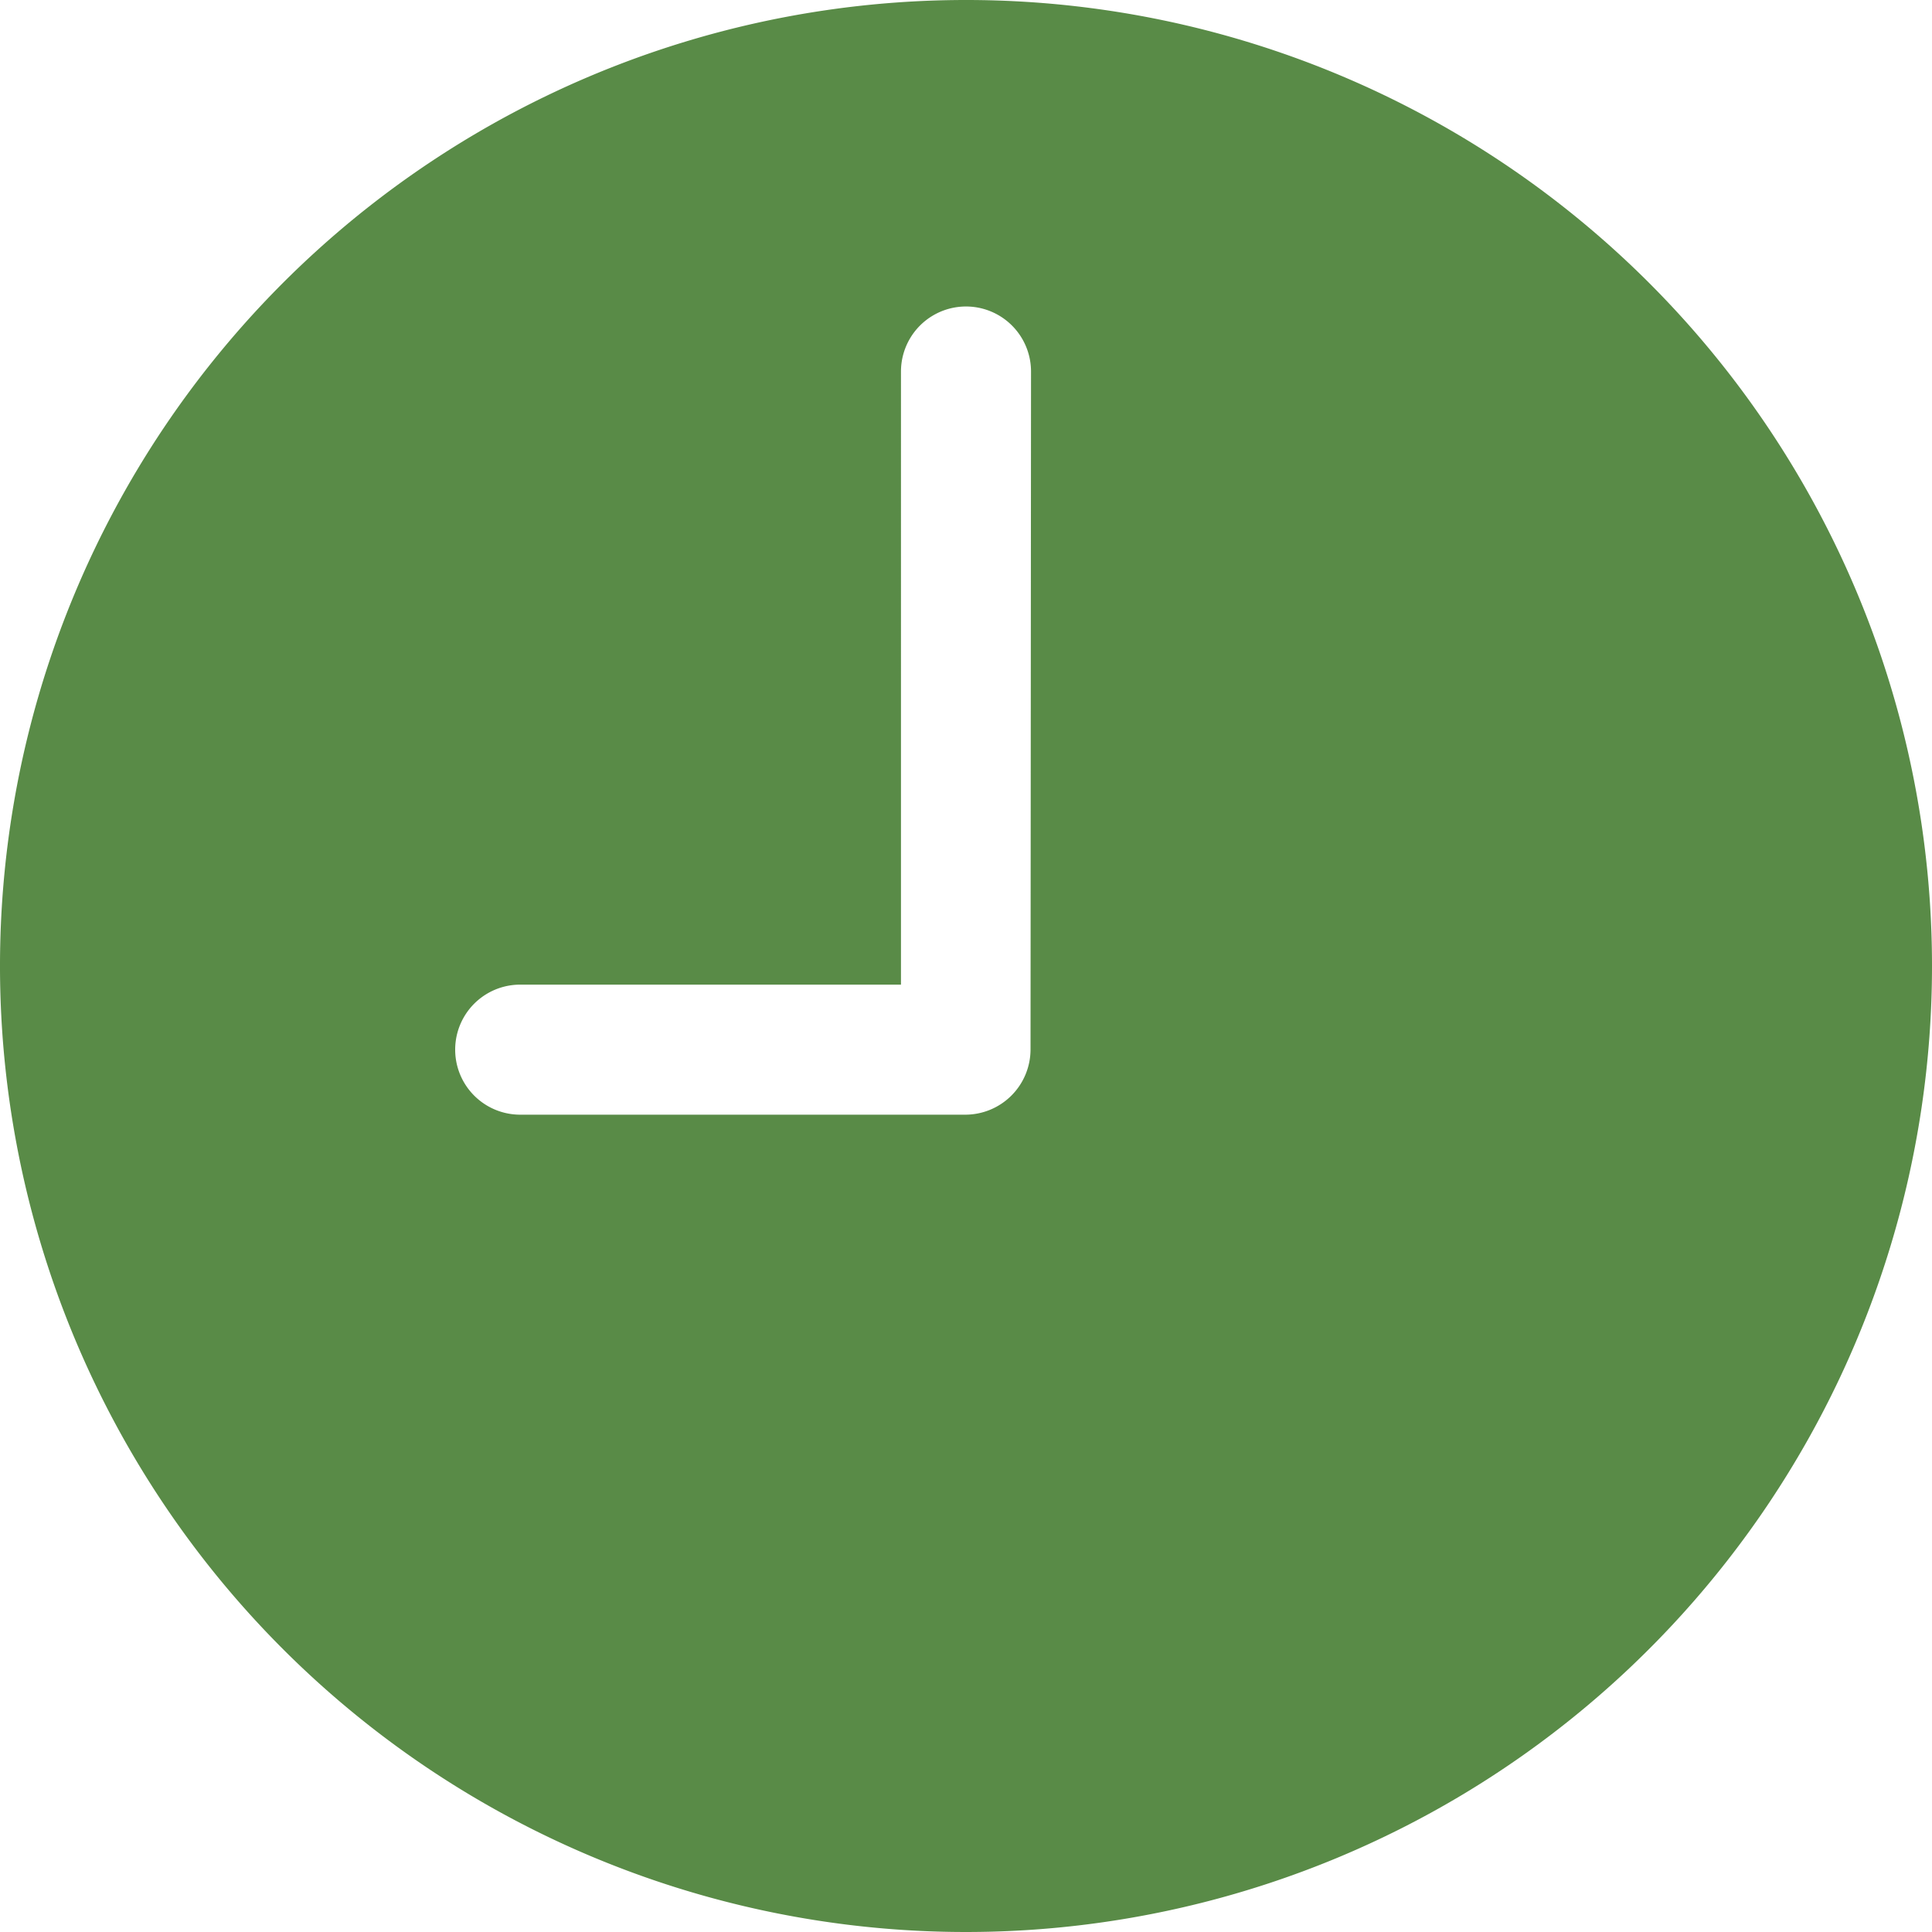 <svg xmlns="http://www.w3.org/2000/svg" width="15.658" height="15.658" viewBox="0 0 15.658 15.658">
  <path id="Icon_ionic-ios-time" data-name="Icon ionic-ios-time" d="M11.2,3.375A7.829,7.829,0,1,0,19.033,11.2,7.828,7.828,0,0,0,11.2,3.375Zm.527,8.507a.529.529,0,0,1-.527.527H7.591a.527.527,0,0,1,0-1.054h3.086V6.386a.527.527,0,1,1,1.054,0Z" transform="translate(-3.375 -3.375)" fill="#598b47"/>
</svg>
